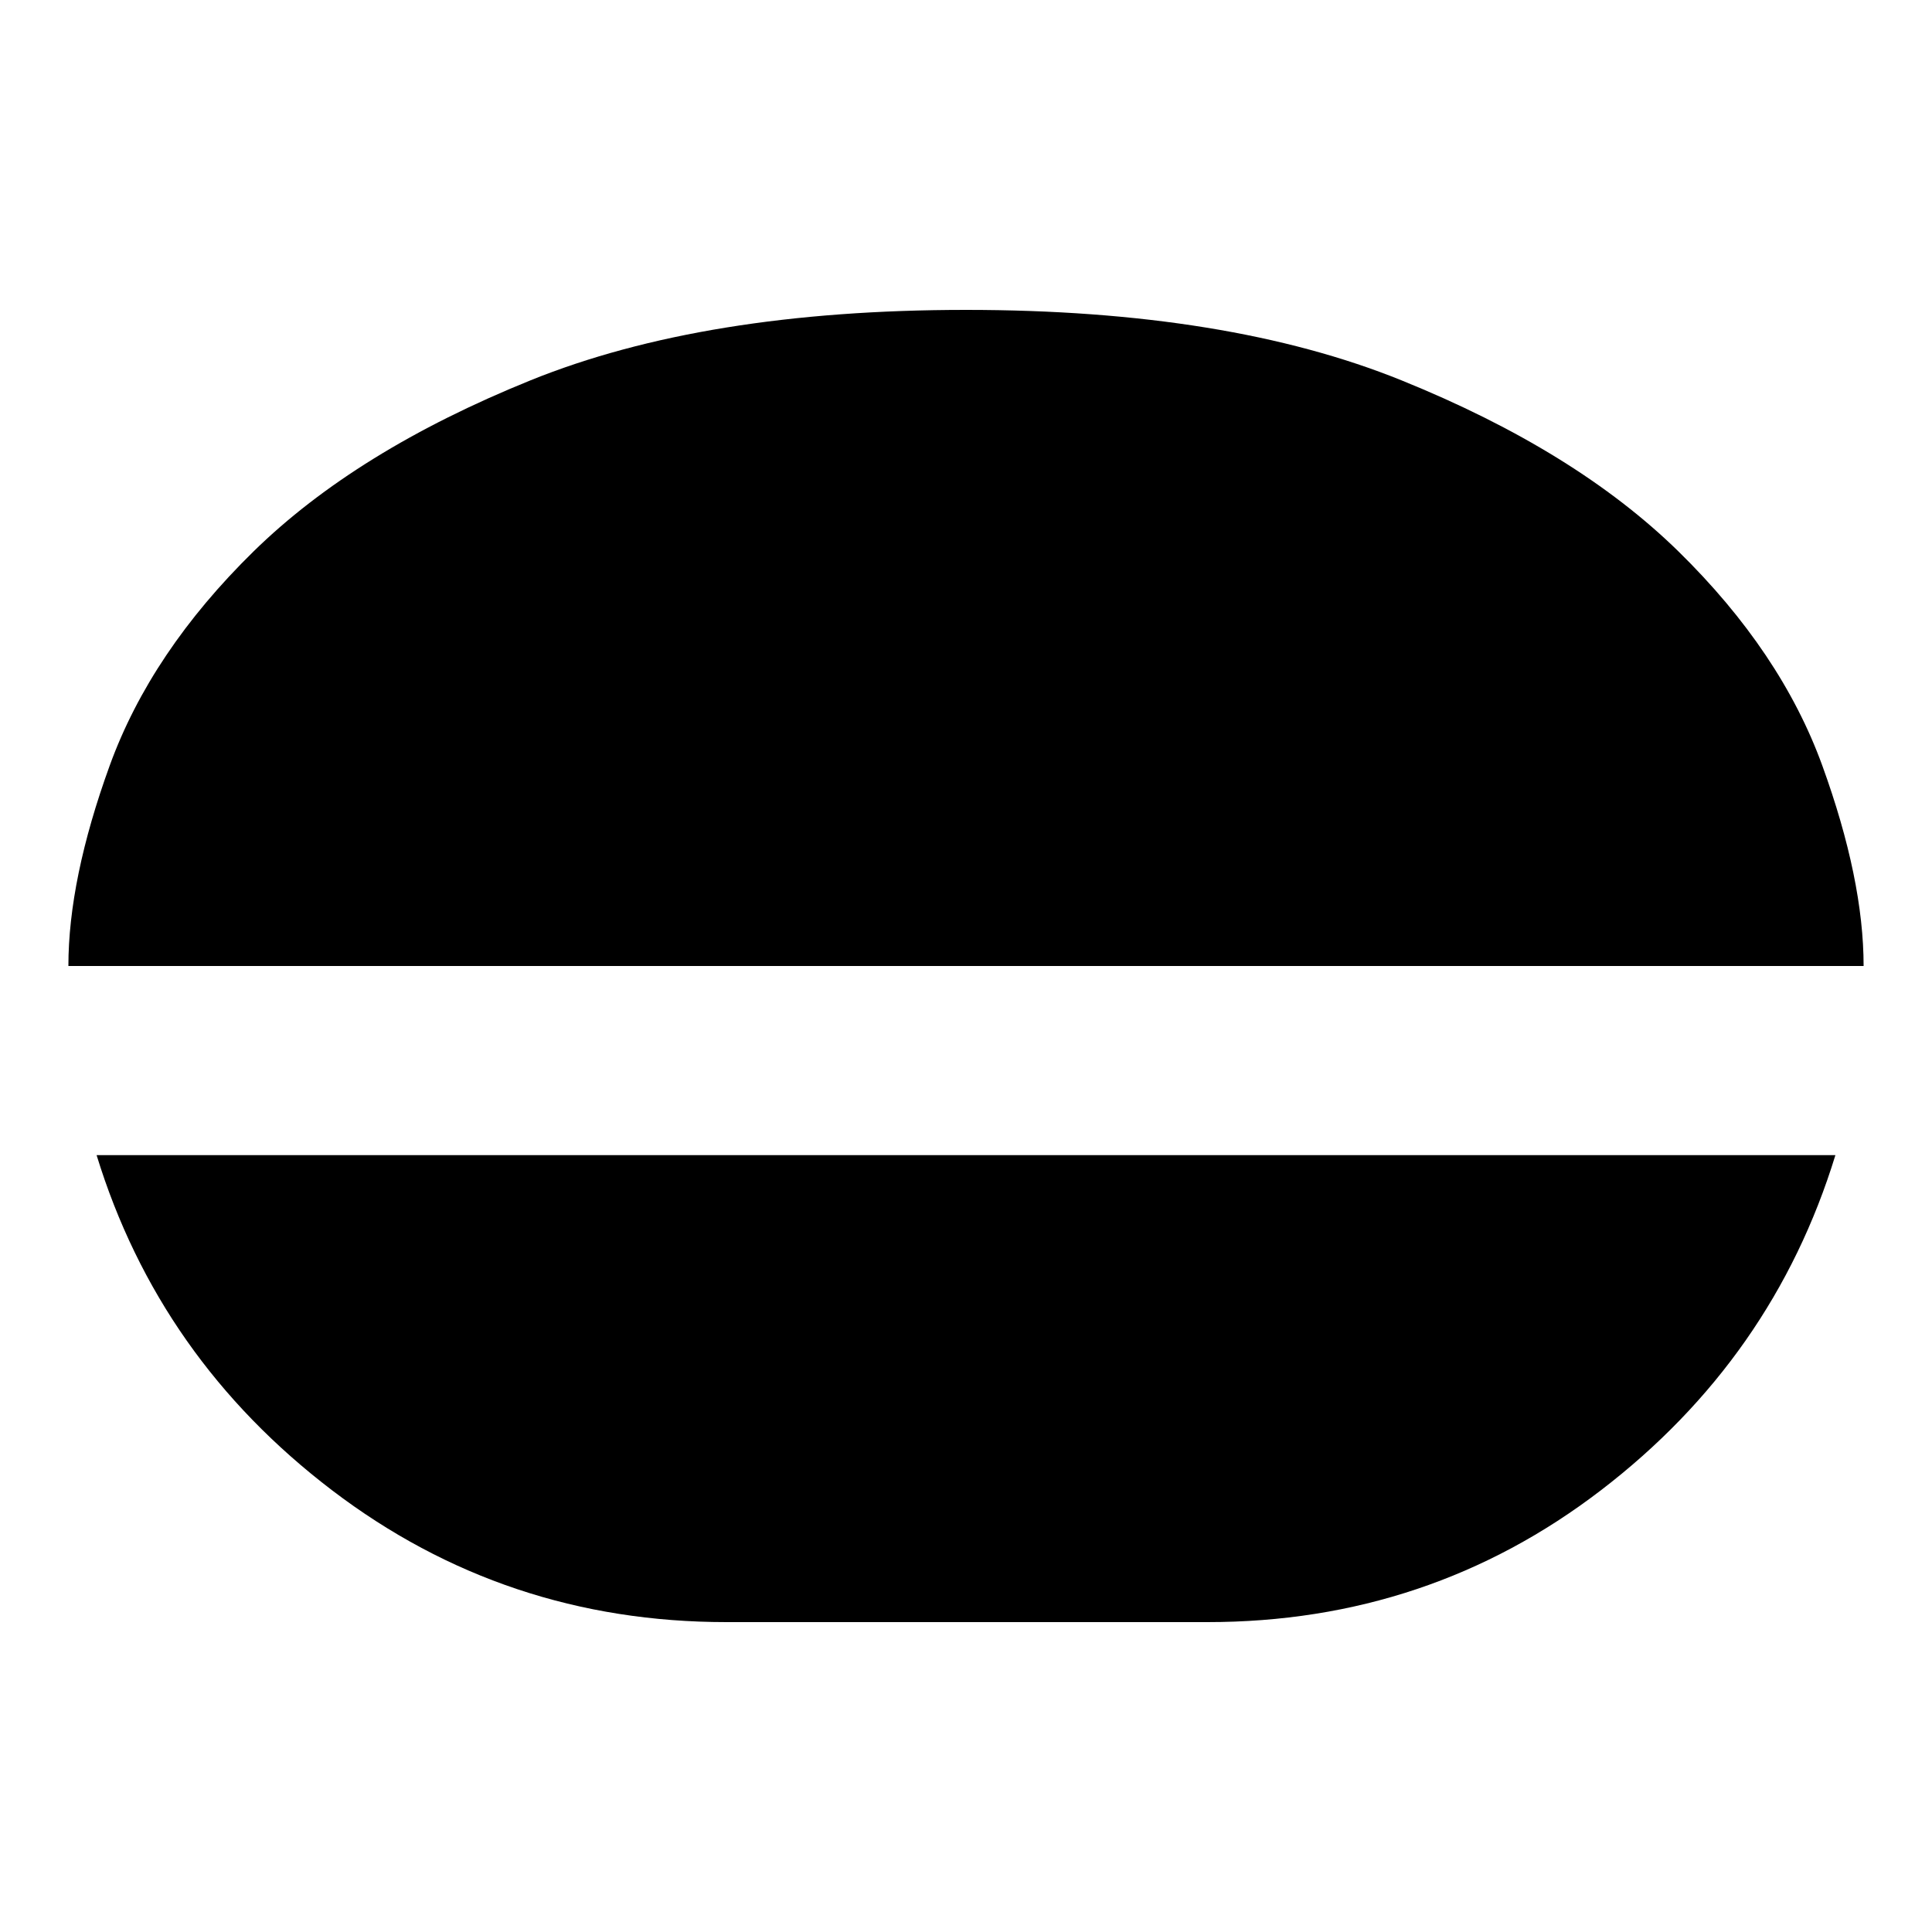 <svg xmlns="http://www.w3.org/2000/svg" height="20" width="20"><path d="M10 3.208Q12.708 3.208 14.51 3.938Q16.312 4.667 17.375 5.708Q18.438 6.75 18.865 7.927Q19.292 9.104 19.292 10H0.708Q0.708 9.104 1.135 7.927Q1.562 6.75 2.625 5.708Q3.688 4.667 5.49 3.938Q7.292 3.208 10 3.208ZM7.521 16.792Q5.229 16.792 3.437 15.427Q1.646 14.062 1 11.958H19Q18.354 14.062 16.573 15.427Q14.792 16.792 12.5 16.792Z"/></svg>